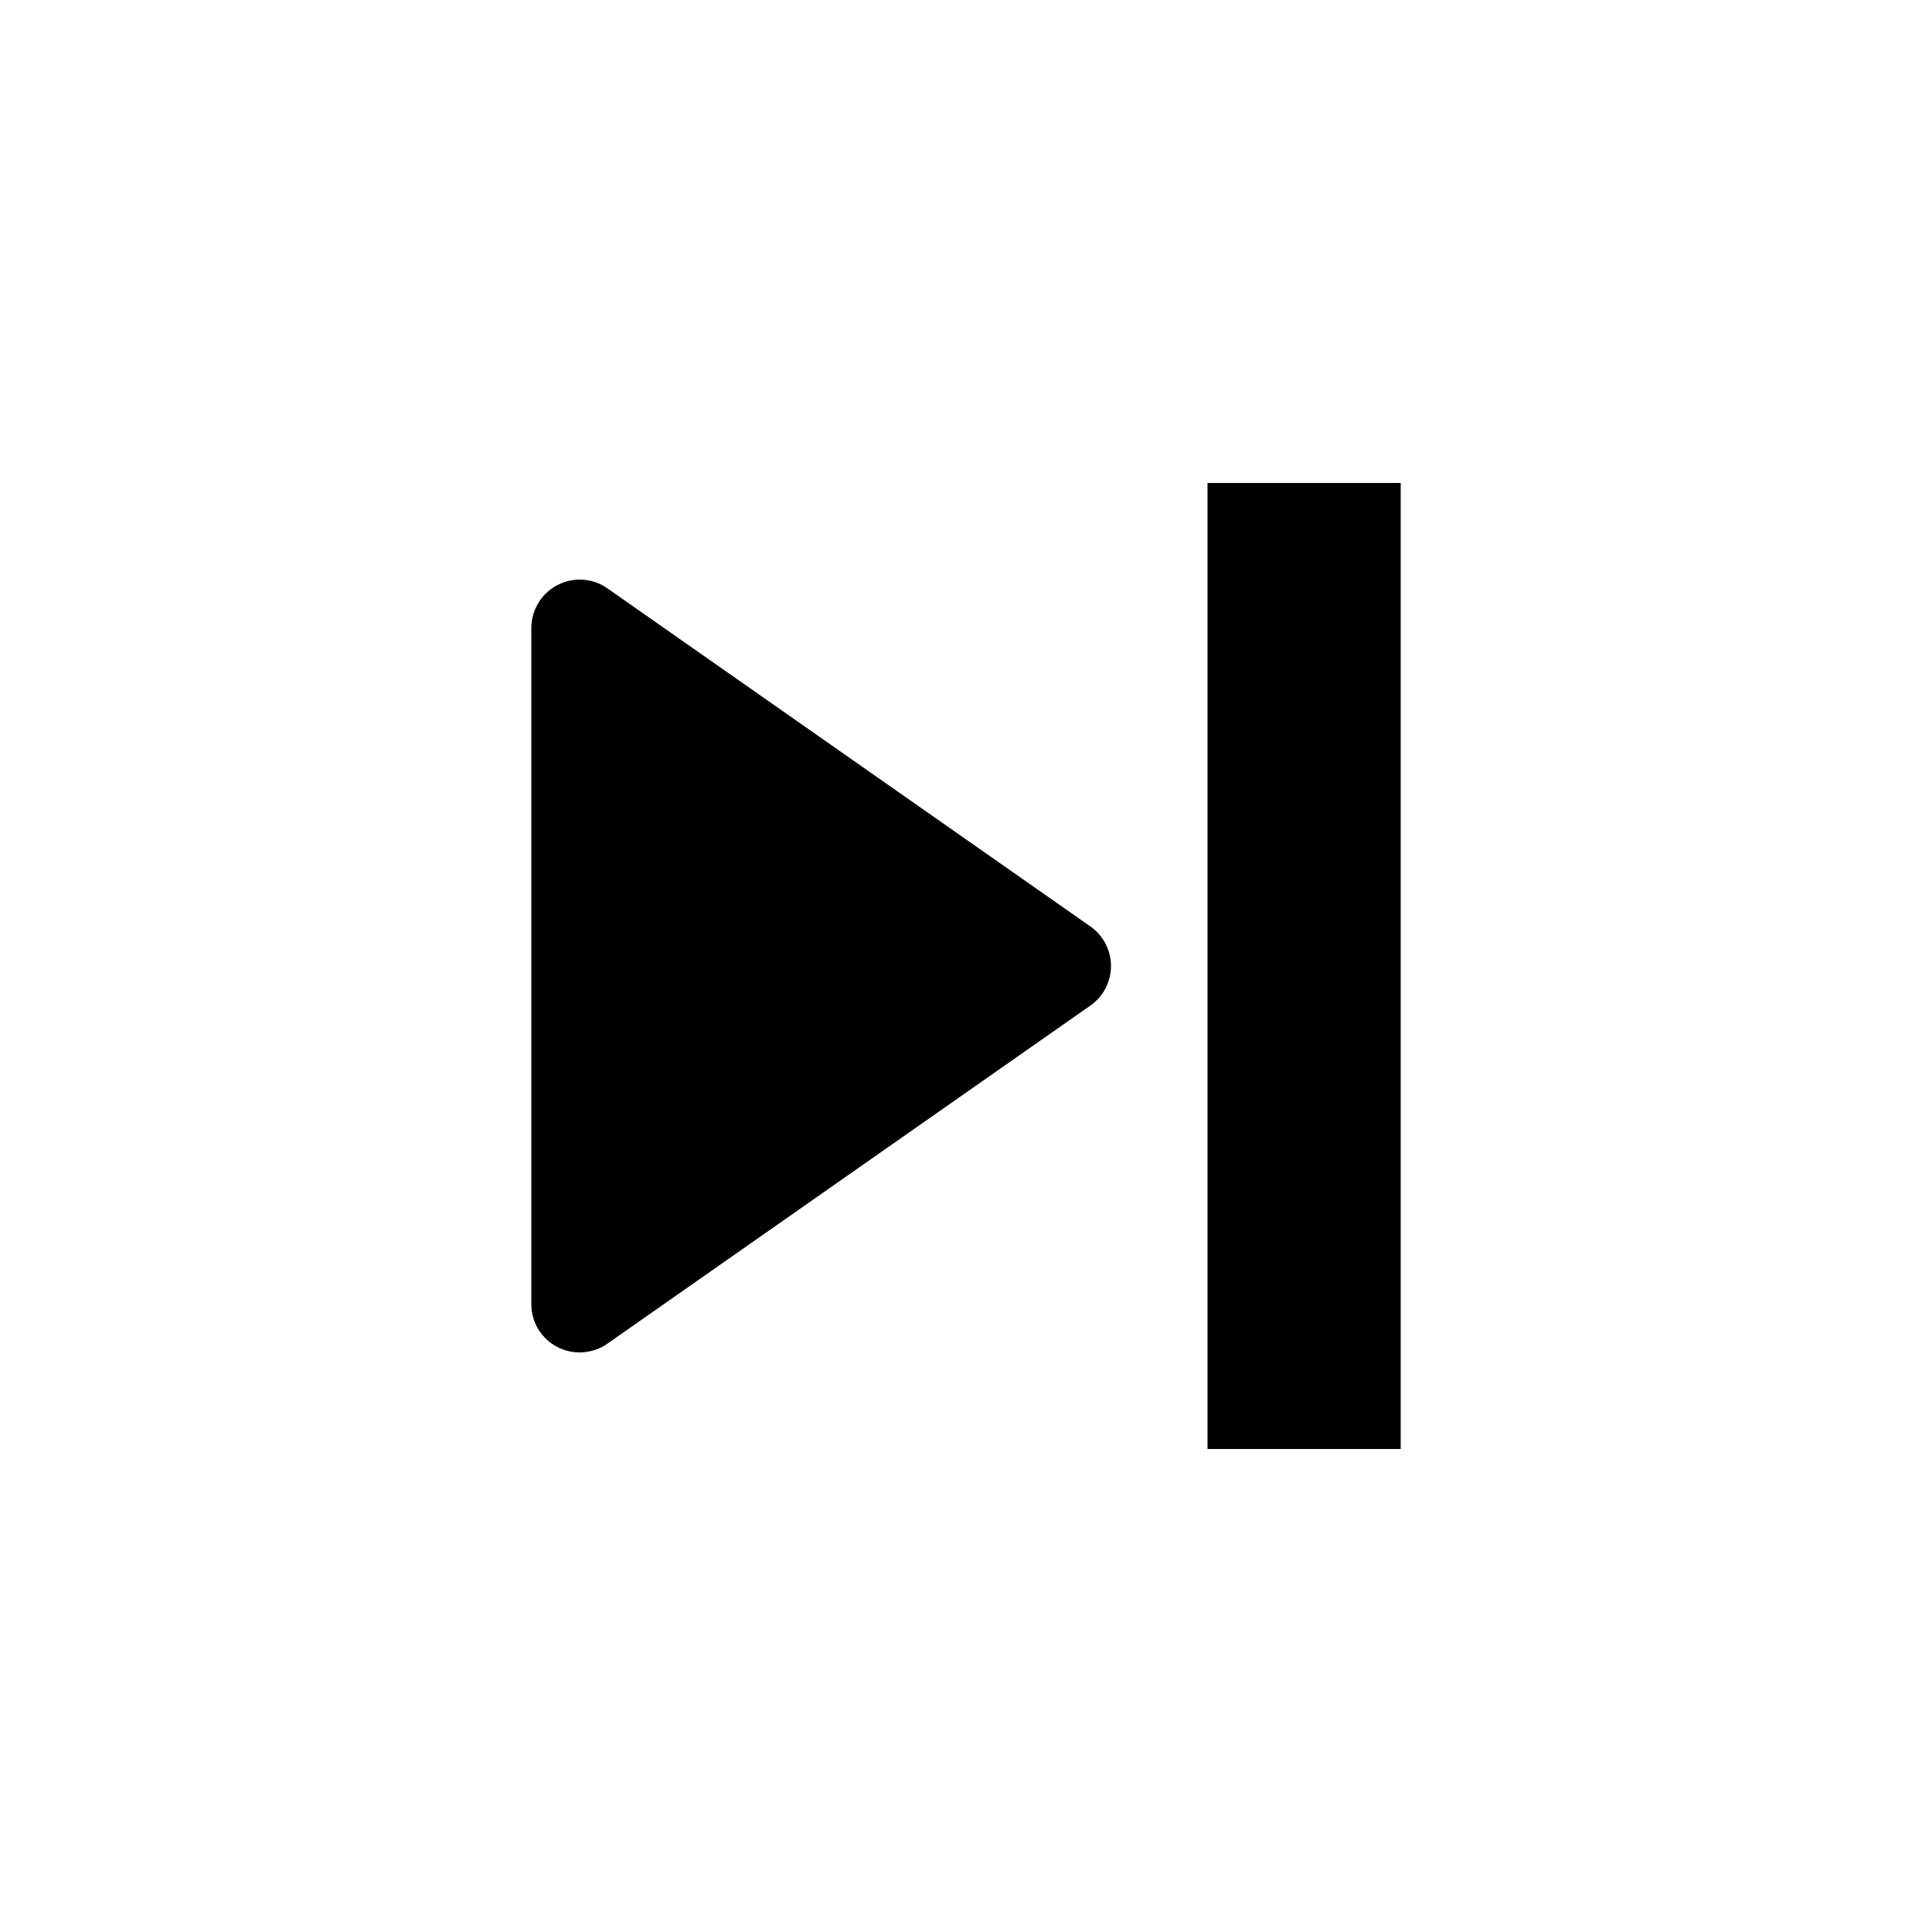 <svg width="20" height="20" viewBox="0 0 20 20" fill="none" xmlns="http://www.w3.org/2000/svg">
<path d="M6.006 6C5.94 5.999 5.874 6.012 5.813 6.037C5.752 6.062 5.696 6.098 5.649 6.145C5.602 6.191 5.565 6.247 5.539 6.308C5.514 6.369 5.5 6.434 5.5 6.5V13.5C5.5 13.591 5.525 13.681 5.572 13.76C5.62 13.838 5.688 13.902 5.769 13.944C5.85 13.986 5.941 14.005 6.033 13.999C6.124 13.993 6.212 13.963 6.287 13.91L11.287 10.41C11.353 10.364 11.407 10.303 11.444 10.231C11.481 10.16 11.501 10.081 11.501 10C11.501 9.919 11.481 9.84 11.444 9.769C11.407 9.697 11.353 9.636 11.287 9.59L6.287 6.09C6.205 6.032 6.107 6.001 6.006 6ZM12.5 5V15H14.5V5H12.5Z" fill="currentColor"/>
</svg>

